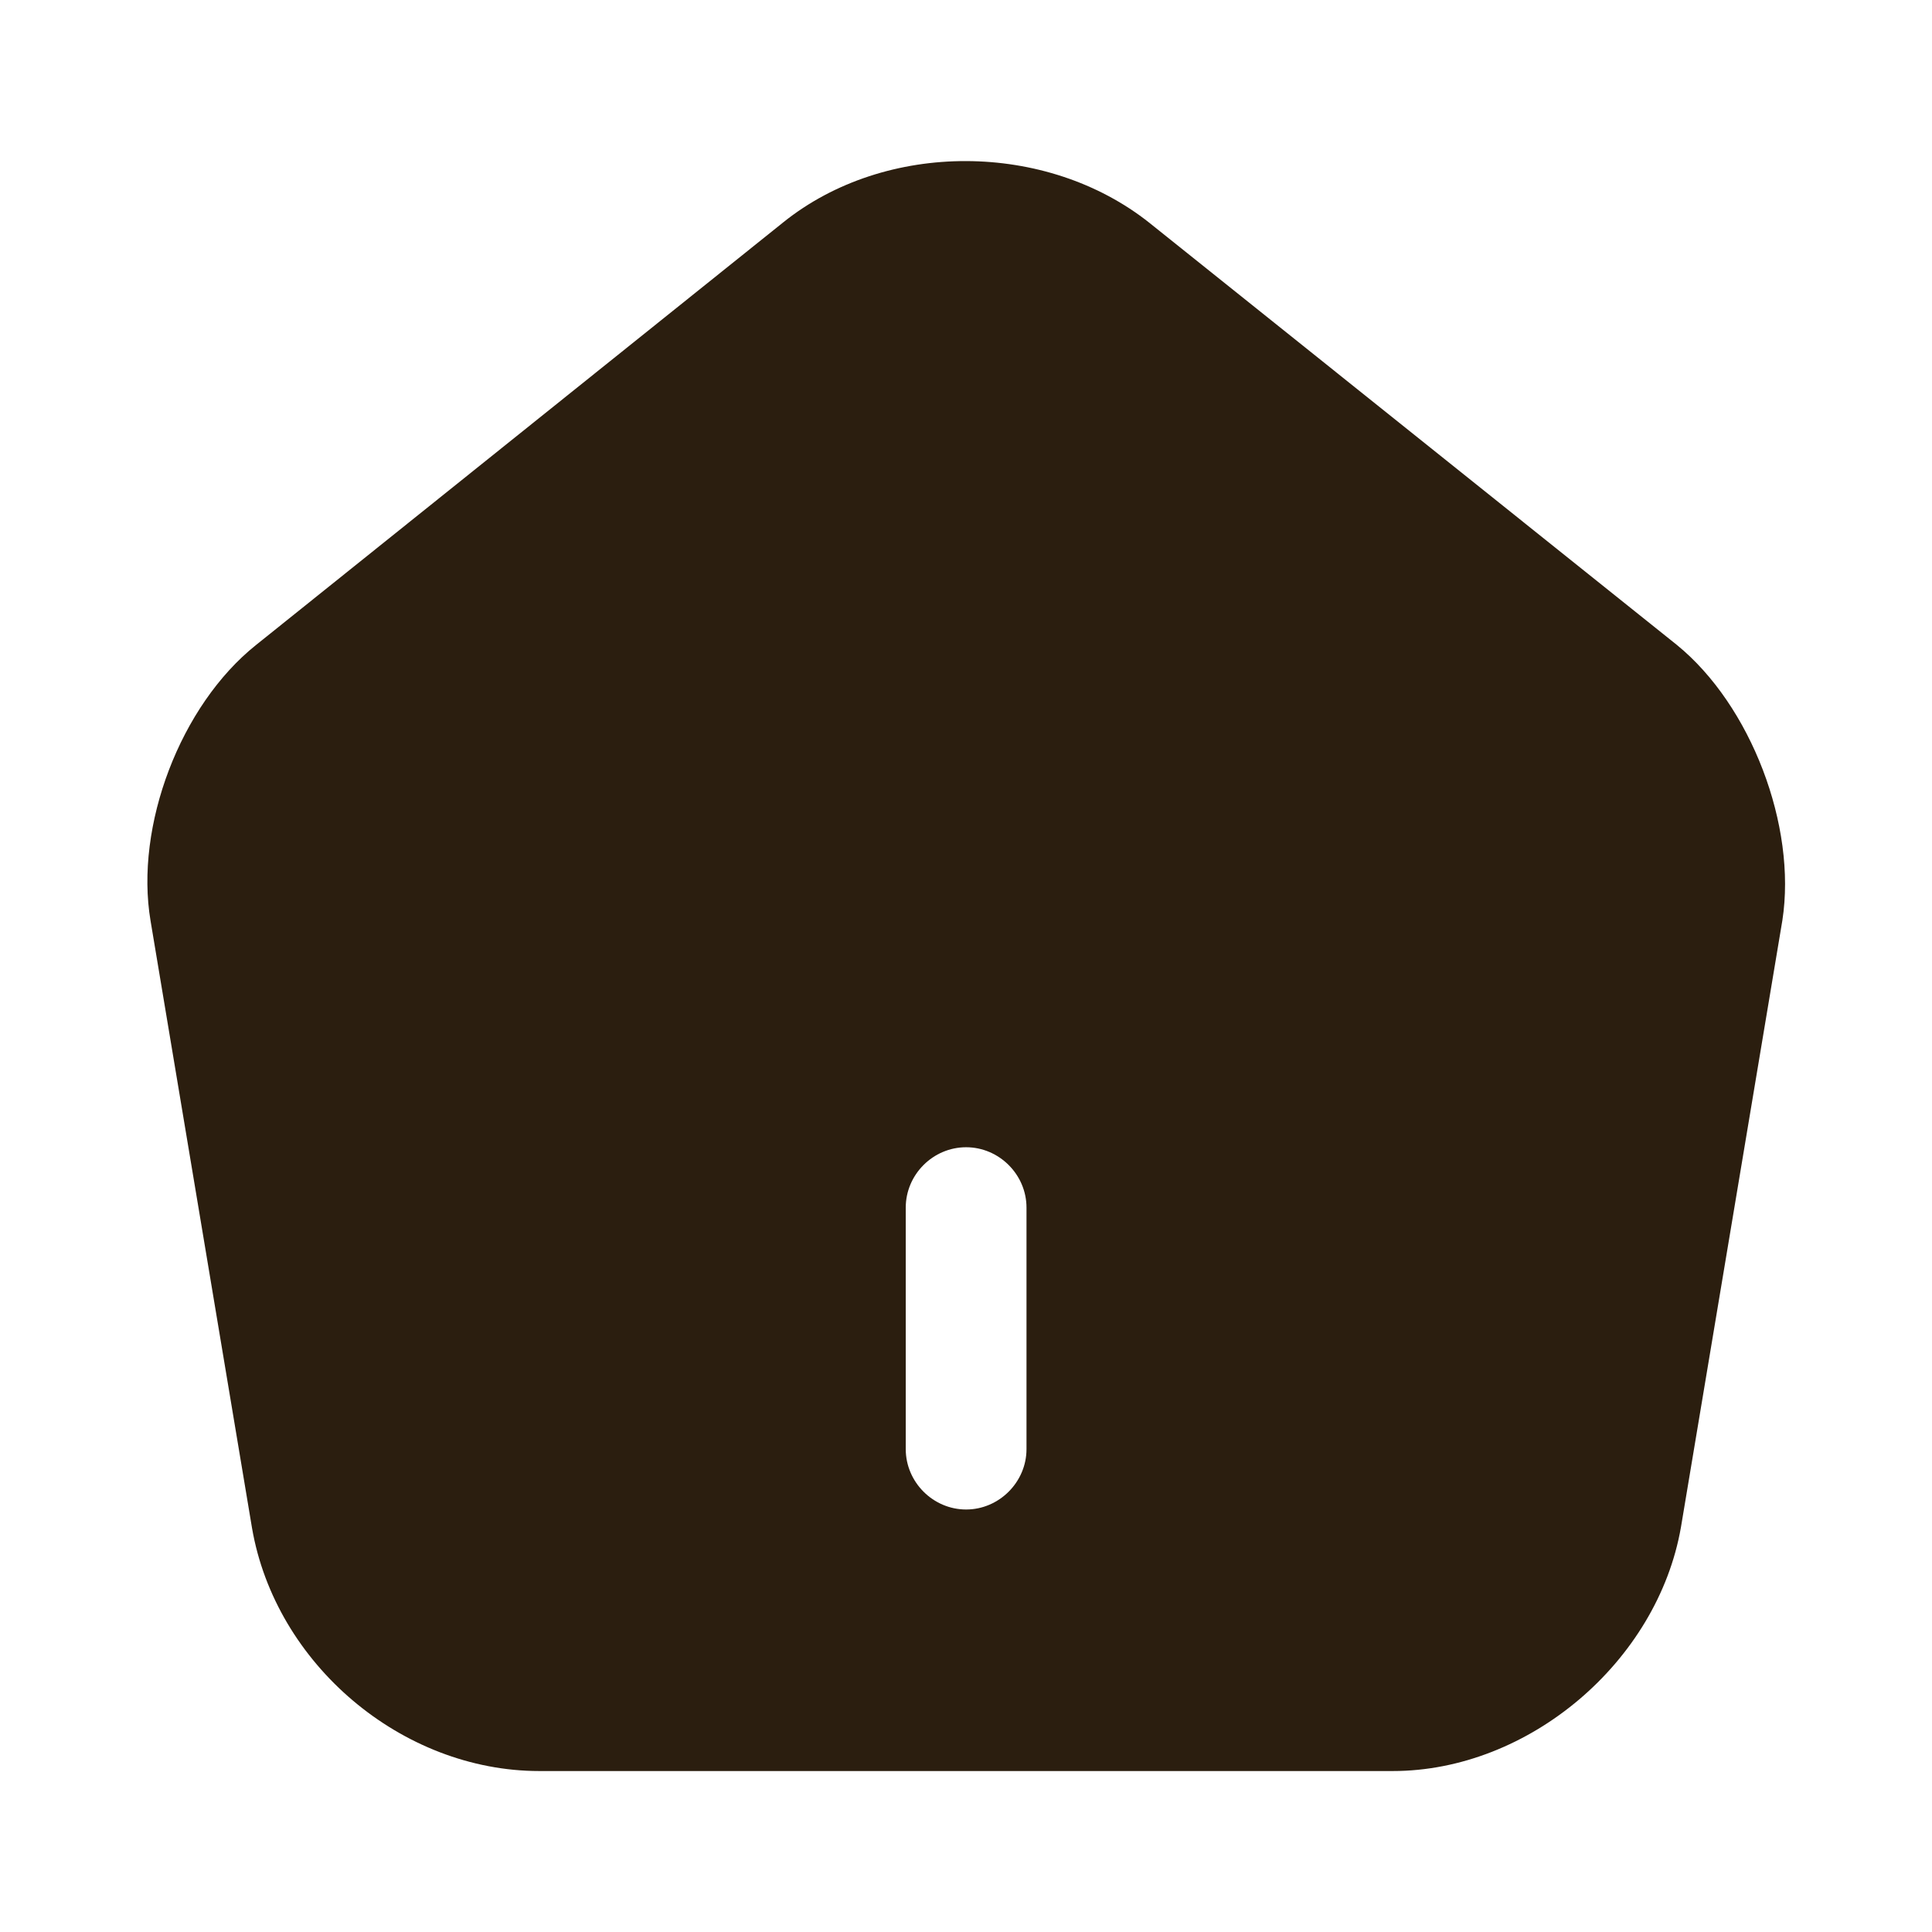<svg width="16" height="16" viewBox="0 0 16 16" fill="none" xmlns="http://www.w3.org/2000/svg">
<path d="M13.887 5.341L9.521 1.847C8.667 1.167 7.334 1.161 6.487 1.841L2.121 5.341C1.494 5.841 1.114 6.841 1.247 7.627L2.087 12.654C2.281 13.781 3.327 14.667 4.467 14.667H11.534C12.661 14.667 13.727 13.761 13.921 12.647L14.761 7.621C14.881 6.841 14.501 5.841 13.887 5.341ZM8.501 12.001C8.501 12.274 8.274 12.501 8.001 12.501C7.727 12.501 7.501 12.274 7.501 12.001V10.001C7.501 9.727 7.727 9.501 8.001 9.501C8.274 9.501 8.501 9.727 8.501 10.001V12.001Z" fill="#2B1E0F"/>
</svg>
